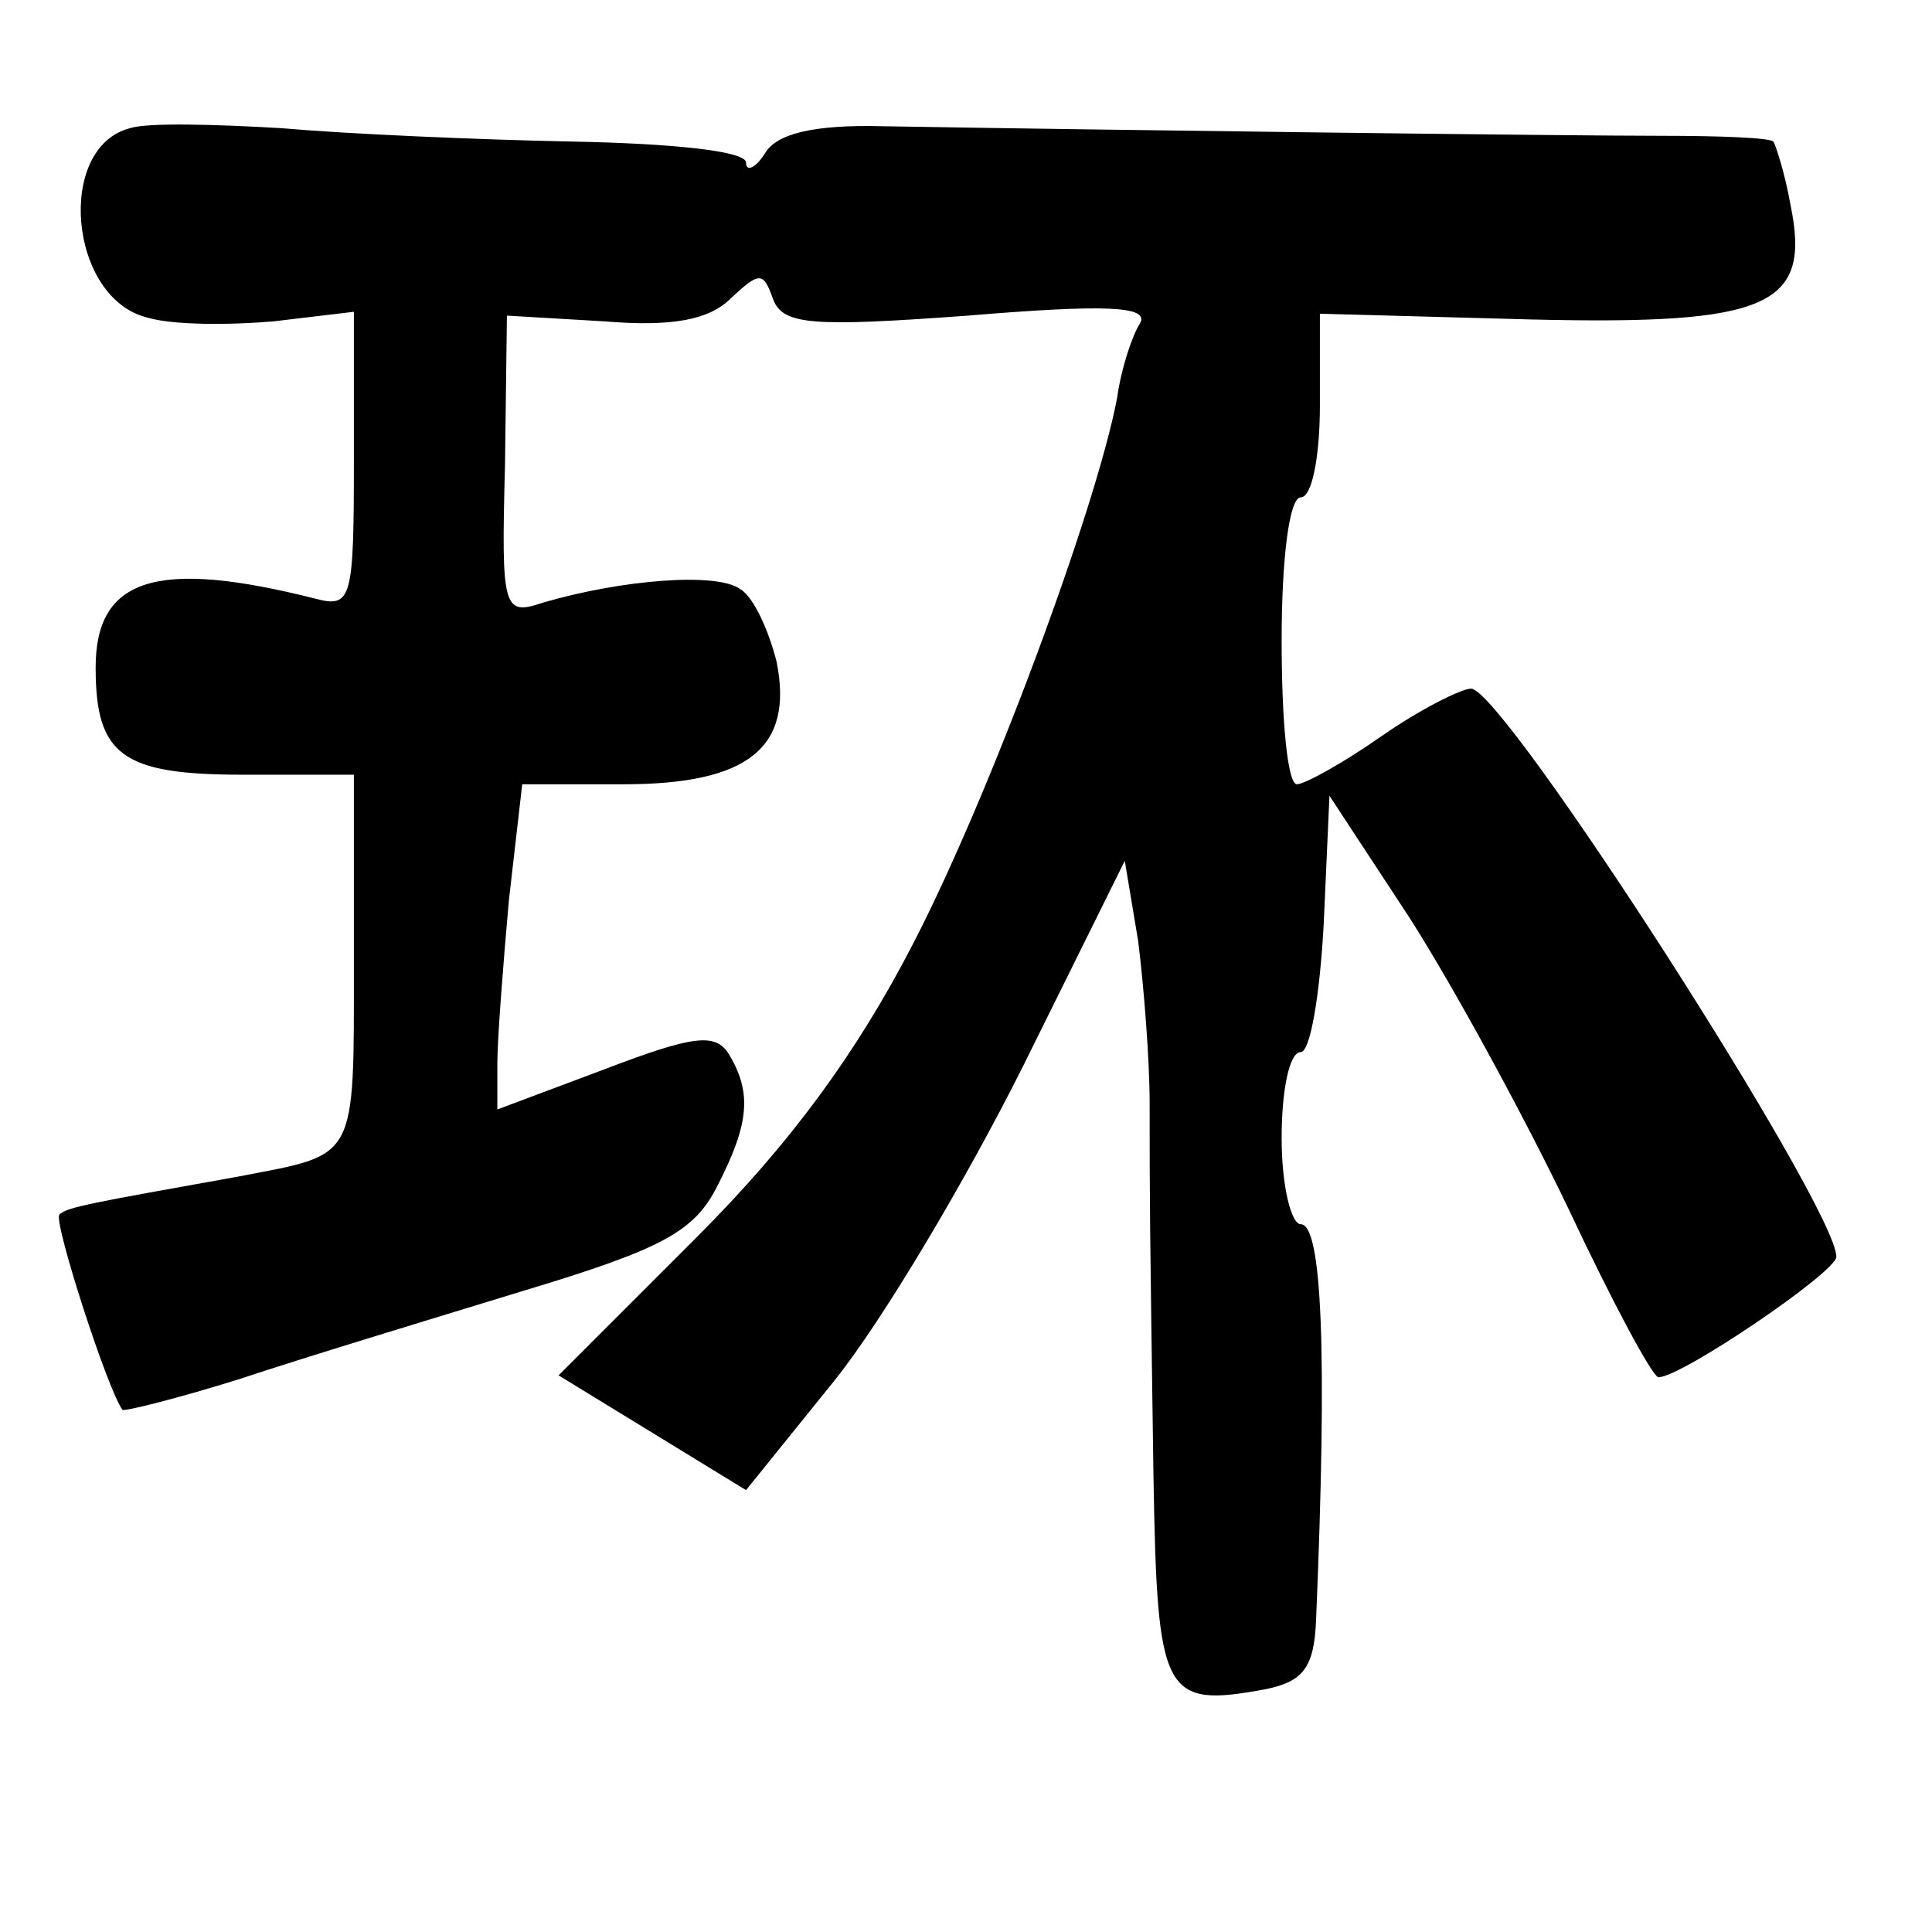 <?xml version="1.0" standalone="no"?>
<!DOCTYPE svg PUBLIC "-//W3C//DTD SVG 20010904//EN"
 "http://www.w3.org/TR/2001/REC-SVG-20010904/DTD/svg10.dtd">
<svg version="1.0" xmlns="http://www.w3.org/2000/svg"
 width="101pt" height="101pt" viewBox="0 0 101 101"
 preserveAspectRatio="xMidYMid meet">
<g transform="translate(0,101) scale(0.1,-0.1)"
fill="#000000" stroke="none">
<path d="M68 943 c-39 -10 -32 -89 9 -99 13 -4 43 -4 66 -2 l42 5 0 -77 c0
-73 -1 -78 -20 -73 -83 21 -115 11 -115 -36 0 -46 14 -56 77 -56 l58 0 0 -98
c0 -105 2 -100 -60 -112 -78 -14 -90 -16 -94 -20 -3 -4 25 -91 33 -102 1 -1
29 6 61 16 33 11 99 31 148 46 73 22 90 31 102 55 17 33 18 49 6 69 -7 11 -18
10 -65 -8 l-56 -21 0 24 c0 13 3 51 6 85 l7 61 53 0 c65 0 89 19 80 64 -4 16
-12 34 -19 38 -12 9 -62 5 -103 -7 -21 -7 -22 -4 -20 72 l1 78 51 -3 c36 -3
55 1 66 12 15 14 17 14 22 0 5 -14 20 -15 102 -9 72 6 95 5 90 -4 -4 -6 -10
-24 -12 -39 -11 -58 -67 -209 -107 -286 -29 -56 -63 -103 -113 -153 l-72 -72
49 -30 49 -30 46 57 c25 31 69 105 99 165 l53 107 7 -42 c3 -24 6 -62 6 -85 0
-51 0 -56 2 -195 2 -115 5 -121 59 -111 19 4 25 11 26 36 6 142 3 207 -8 207
-5 0 -10 20 -10 45 0 25 4 45 10 45 5 0 10 30 12 67 l3 67 42 -64 c23 -36 60
-104 83 -152 23 -49 44 -88 47 -88 12 0 93 55 93 63 0 26 -174 297 -191 297
-5 0 -27 -11 -47 -25 -20 -14 -40 -25 -44 -25 -5 0 -8 34 -8 75 0 43 4 75 10
75 6 0 10 22 10 48 l0 48 110 -3 c125 -3 147 7 136 60 -3 17 -8 32 -9 33 -2 2
-28 3 -58 3 -51 0 -290 3 -407 5 -37 1 -56 -4 -62 -14 -5 -8 -10 -10 -10 -5 0
6 -38 10 -91 11 -50 1 -118 4 -152 7 -34 2 -70 3 -79 0z"/>
</g>
</svg>

